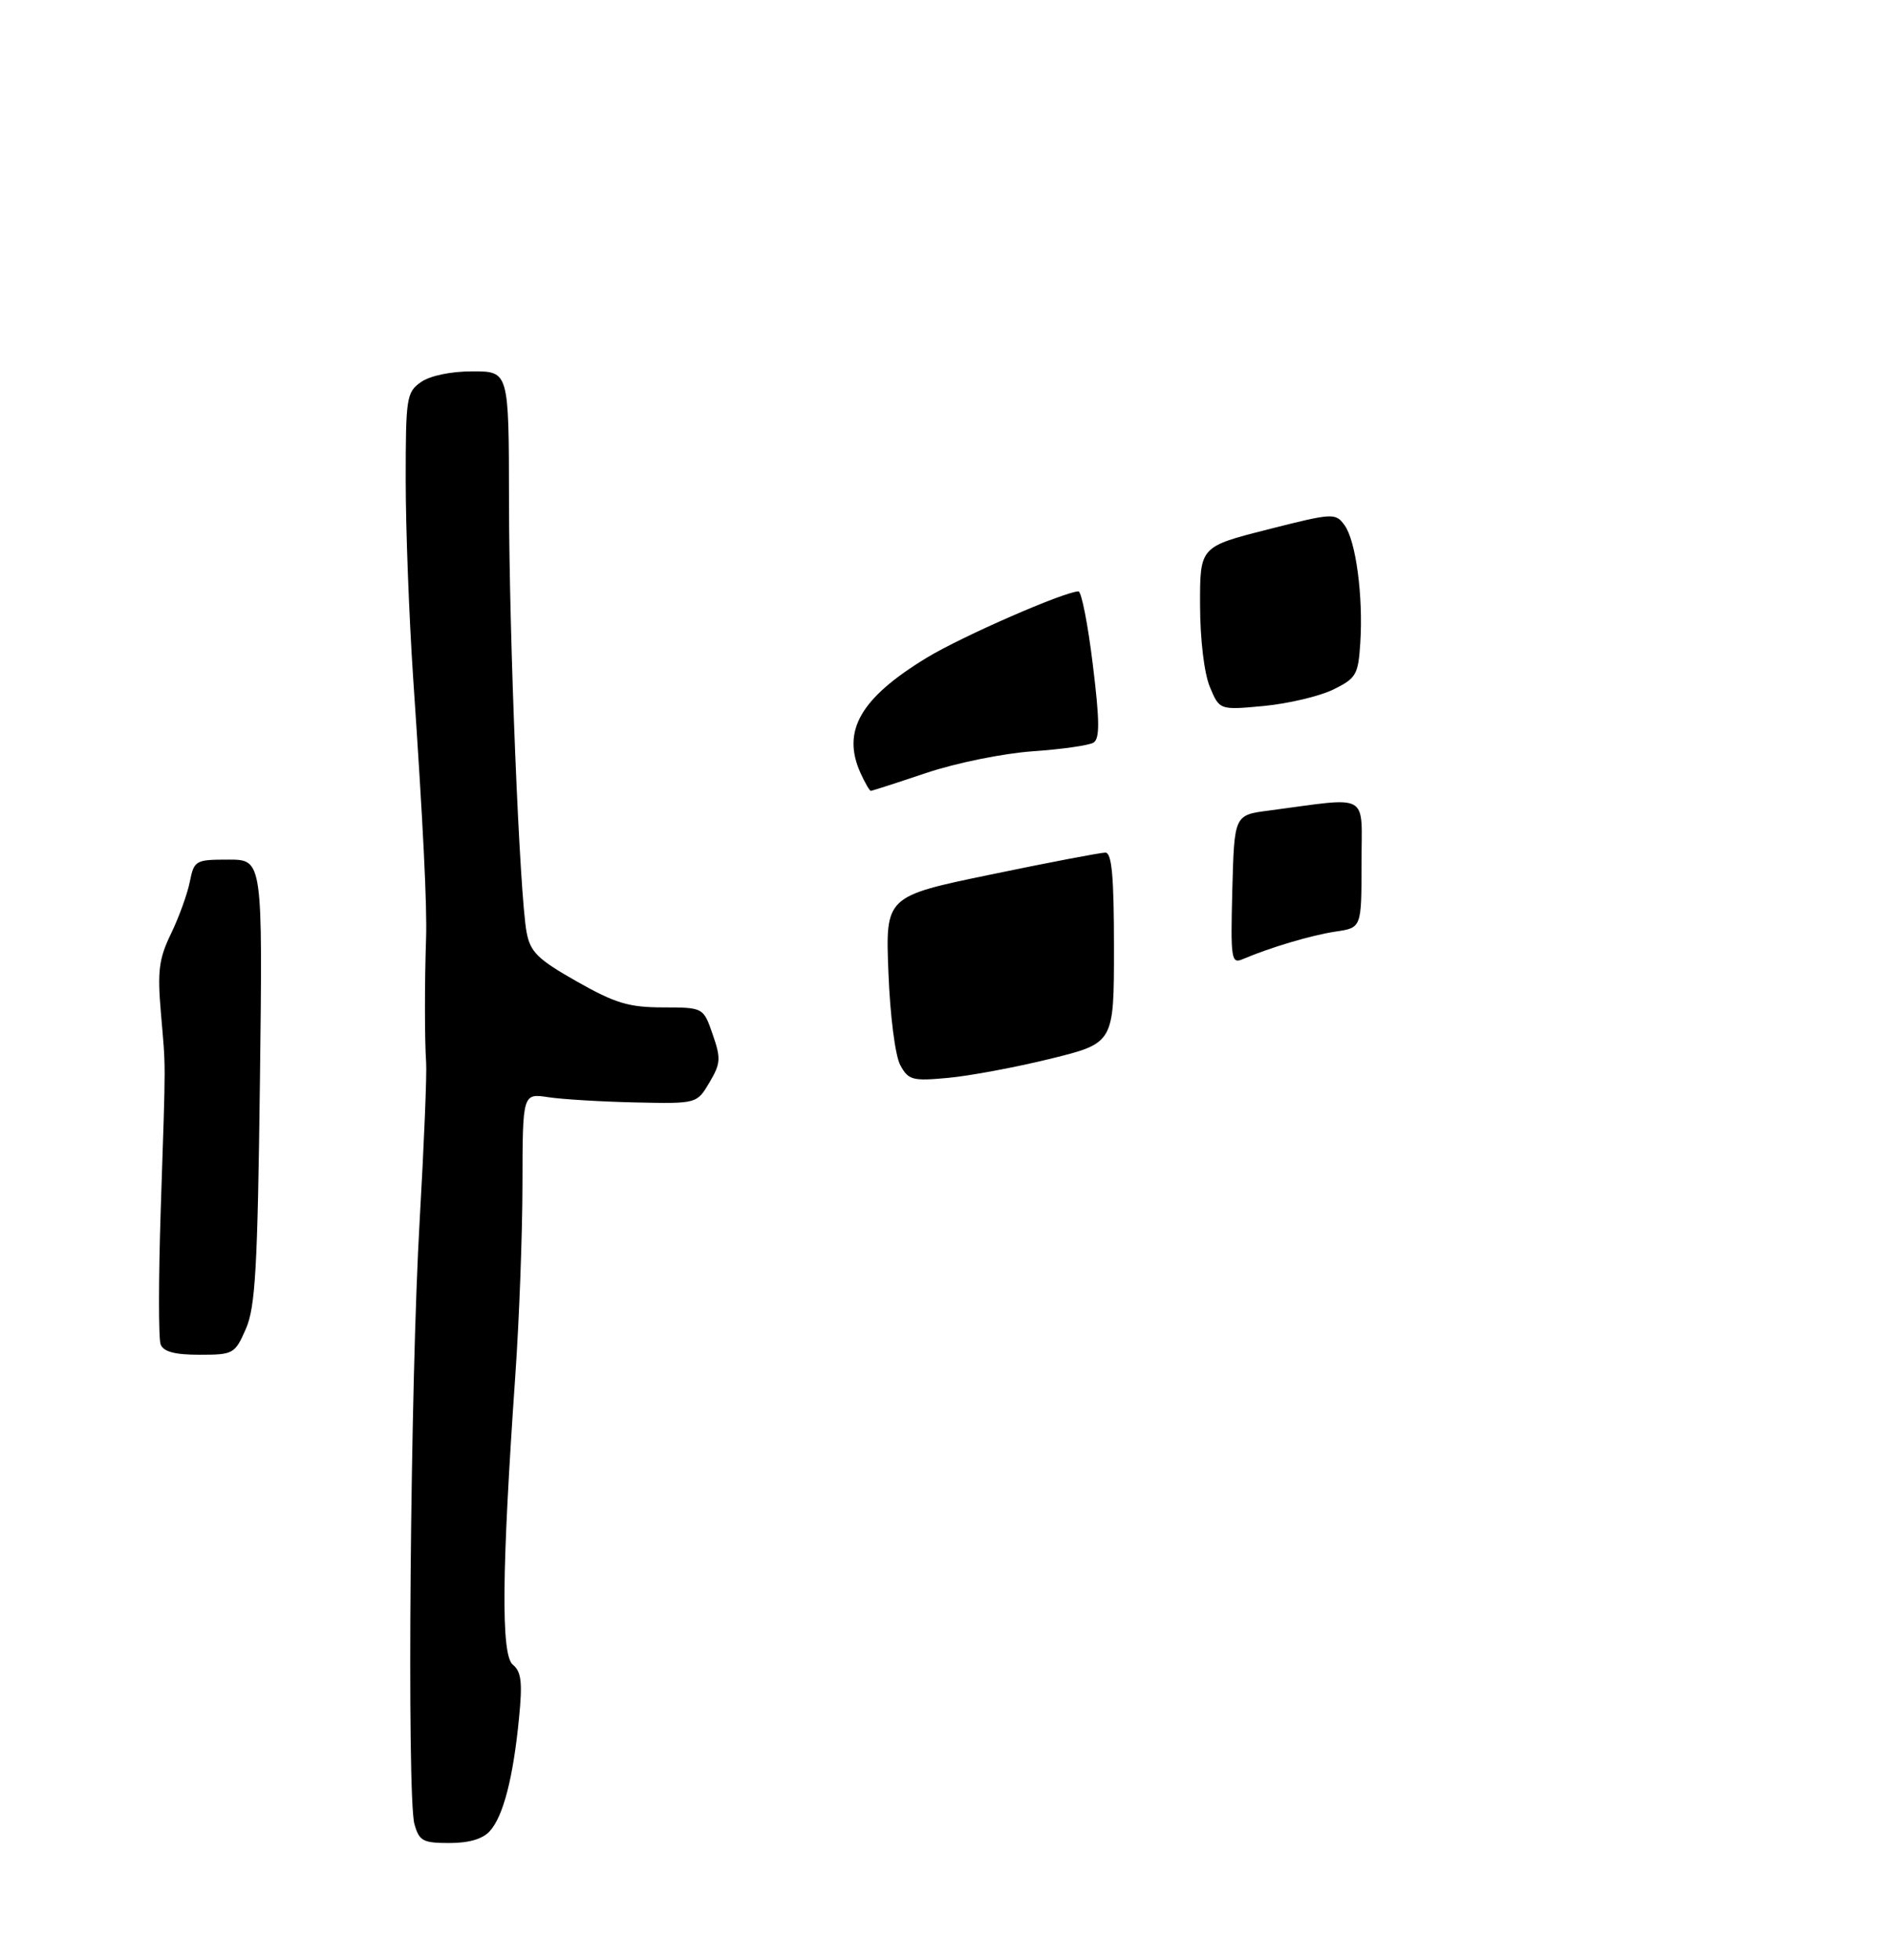 <?xml version="1.0" encoding="UTF-8" standalone="no"?>
<!DOCTYPE svg PUBLIC "-//W3C//DTD SVG 1.1//EN" "http://www.w3.org/Graphics/SVG/1.1/DTD/svg11.dtd" >
<svg xmlns="http://www.w3.org/2000/svg" xmlns:xlink="http://www.w3.org/1999/xlink" version="1.1" viewBox="0 0 275 285">
 <g >
 <path fill="currentColor"
d=" M 71.25 266.25 C 73.19 264.08 74.63 258.52 75.47 249.92 C 76.00 244.63 75.82 243.09 74.57 242.06 C 72.85 240.63 72.96 228.48 74.94 200.00 C 75.50 192.03 75.97 179.53 75.98 172.24 C 76.00 158.98 76.00 158.98 79.75 159.55 C 81.81 159.86 87.51 160.20 92.42 160.31 C 101.34 160.50 101.34 160.50 103.17 157.41 C 104.81 154.64 104.86 153.90 103.64 150.41 C 102.29 146.50 102.29 146.50 96.39 146.49 C 91.43 146.48 89.45 145.88 83.85 142.70 C 78.19 139.49 77.12 138.44 76.58 135.56 C 75.56 130.11 74.05 93.03 74.02 72.75 C 74.00 54.00 74.00 54.00 68.72 54.00 C 65.56 54.00 62.55 54.63 61.22 55.56 C 59.12 57.03 59.00 57.82 59.00 69.82 C 59.00 76.81 59.49 89.73 60.08 98.52 C 61.55 120.17 62.12 131.72 61.96 136.50 C 61.74 142.99 61.75 151.28 61.97 154.50 C 62.09 156.15 61.66 166.50 61.03 177.50 C 59.67 200.85 59.15 261.25 60.27 265.25 C 60.96 267.71 61.50 268.00 65.36 268.00 C 68.22 268.00 70.22 267.41 71.25 266.25 Z  M 35.75 193.25 C 37.14 190.09 37.46 184.42 37.80 157.25 C 38.20 125.00 38.20 125.00 33.23 125.00 C 28.42 125.00 28.23 125.11 27.60 128.23 C 27.25 130.00 26.02 133.39 24.87 135.77 C 23.10 139.42 22.88 141.21 23.40 147.29 C 24.12 155.81 24.13 153.14 23.38 175.74 C 23.05 185.77 23.04 194.66 23.36 195.49 C 23.77 196.56 25.41 197.00 29.02 197.00 C 33.93 197.00 34.16 196.88 35.75 193.25 Z  M 130.92 154.88 C 130.19 153.53 129.44 147.72 129.20 141.42 C 128.76 130.34 128.76 130.34 144.13 127.16 C 152.58 125.40 160.06 123.98 160.75 123.98 C 161.69 124.00 162.00 127.44 162.00 137.84 C 162.00 151.68 162.00 151.68 152.75 153.96 C 147.66 155.21 140.96 156.46 137.85 156.74 C 132.68 157.22 132.10 157.06 130.92 154.88 Z  M 179.21 129.38 C 179.50 118.52 179.50 118.52 184.50 117.87 C 199.46 115.90 198.00 115.07 198.00 125.55 C 198.00 134.91 198.00 134.91 194.25 135.46 C 190.73 135.99 184.77 137.75 180.71 139.48 C 179.06 140.19 178.95 139.48 179.21 129.38 Z  M 125.16 112.45 C 122.36 106.30 125.11 101.51 134.81 95.62 C 139.92 92.52 154.85 86.00 156.84 86.00 C 157.27 86.00 158.21 90.78 158.92 96.62 C 159.93 104.85 159.95 107.41 159.02 107.99 C 158.36 108.39 154.38 108.96 150.16 109.25 C 145.91 109.55 139.04 110.94 134.73 112.39 C 130.45 113.83 126.81 115.00 126.64 115.00 C 126.46 115.00 125.80 113.85 125.16 112.45 Z  M 175.94 99.88 C 175.12 97.90 174.53 92.98 174.52 88.00 C 174.50 79.50 174.50 79.50 184.33 77.00 C 193.86 74.58 194.21 74.56 195.53 76.37 C 197.18 78.63 198.26 86.72 197.82 93.50 C 197.52 98.13 197.23 98.63 193.87 100.28 C 191.87 101.25 187.33 102.32 183.79 102.66 C 177.35 103.26 177.35 103.26 175.94 99.88 Z "/>
</g>
</svg>